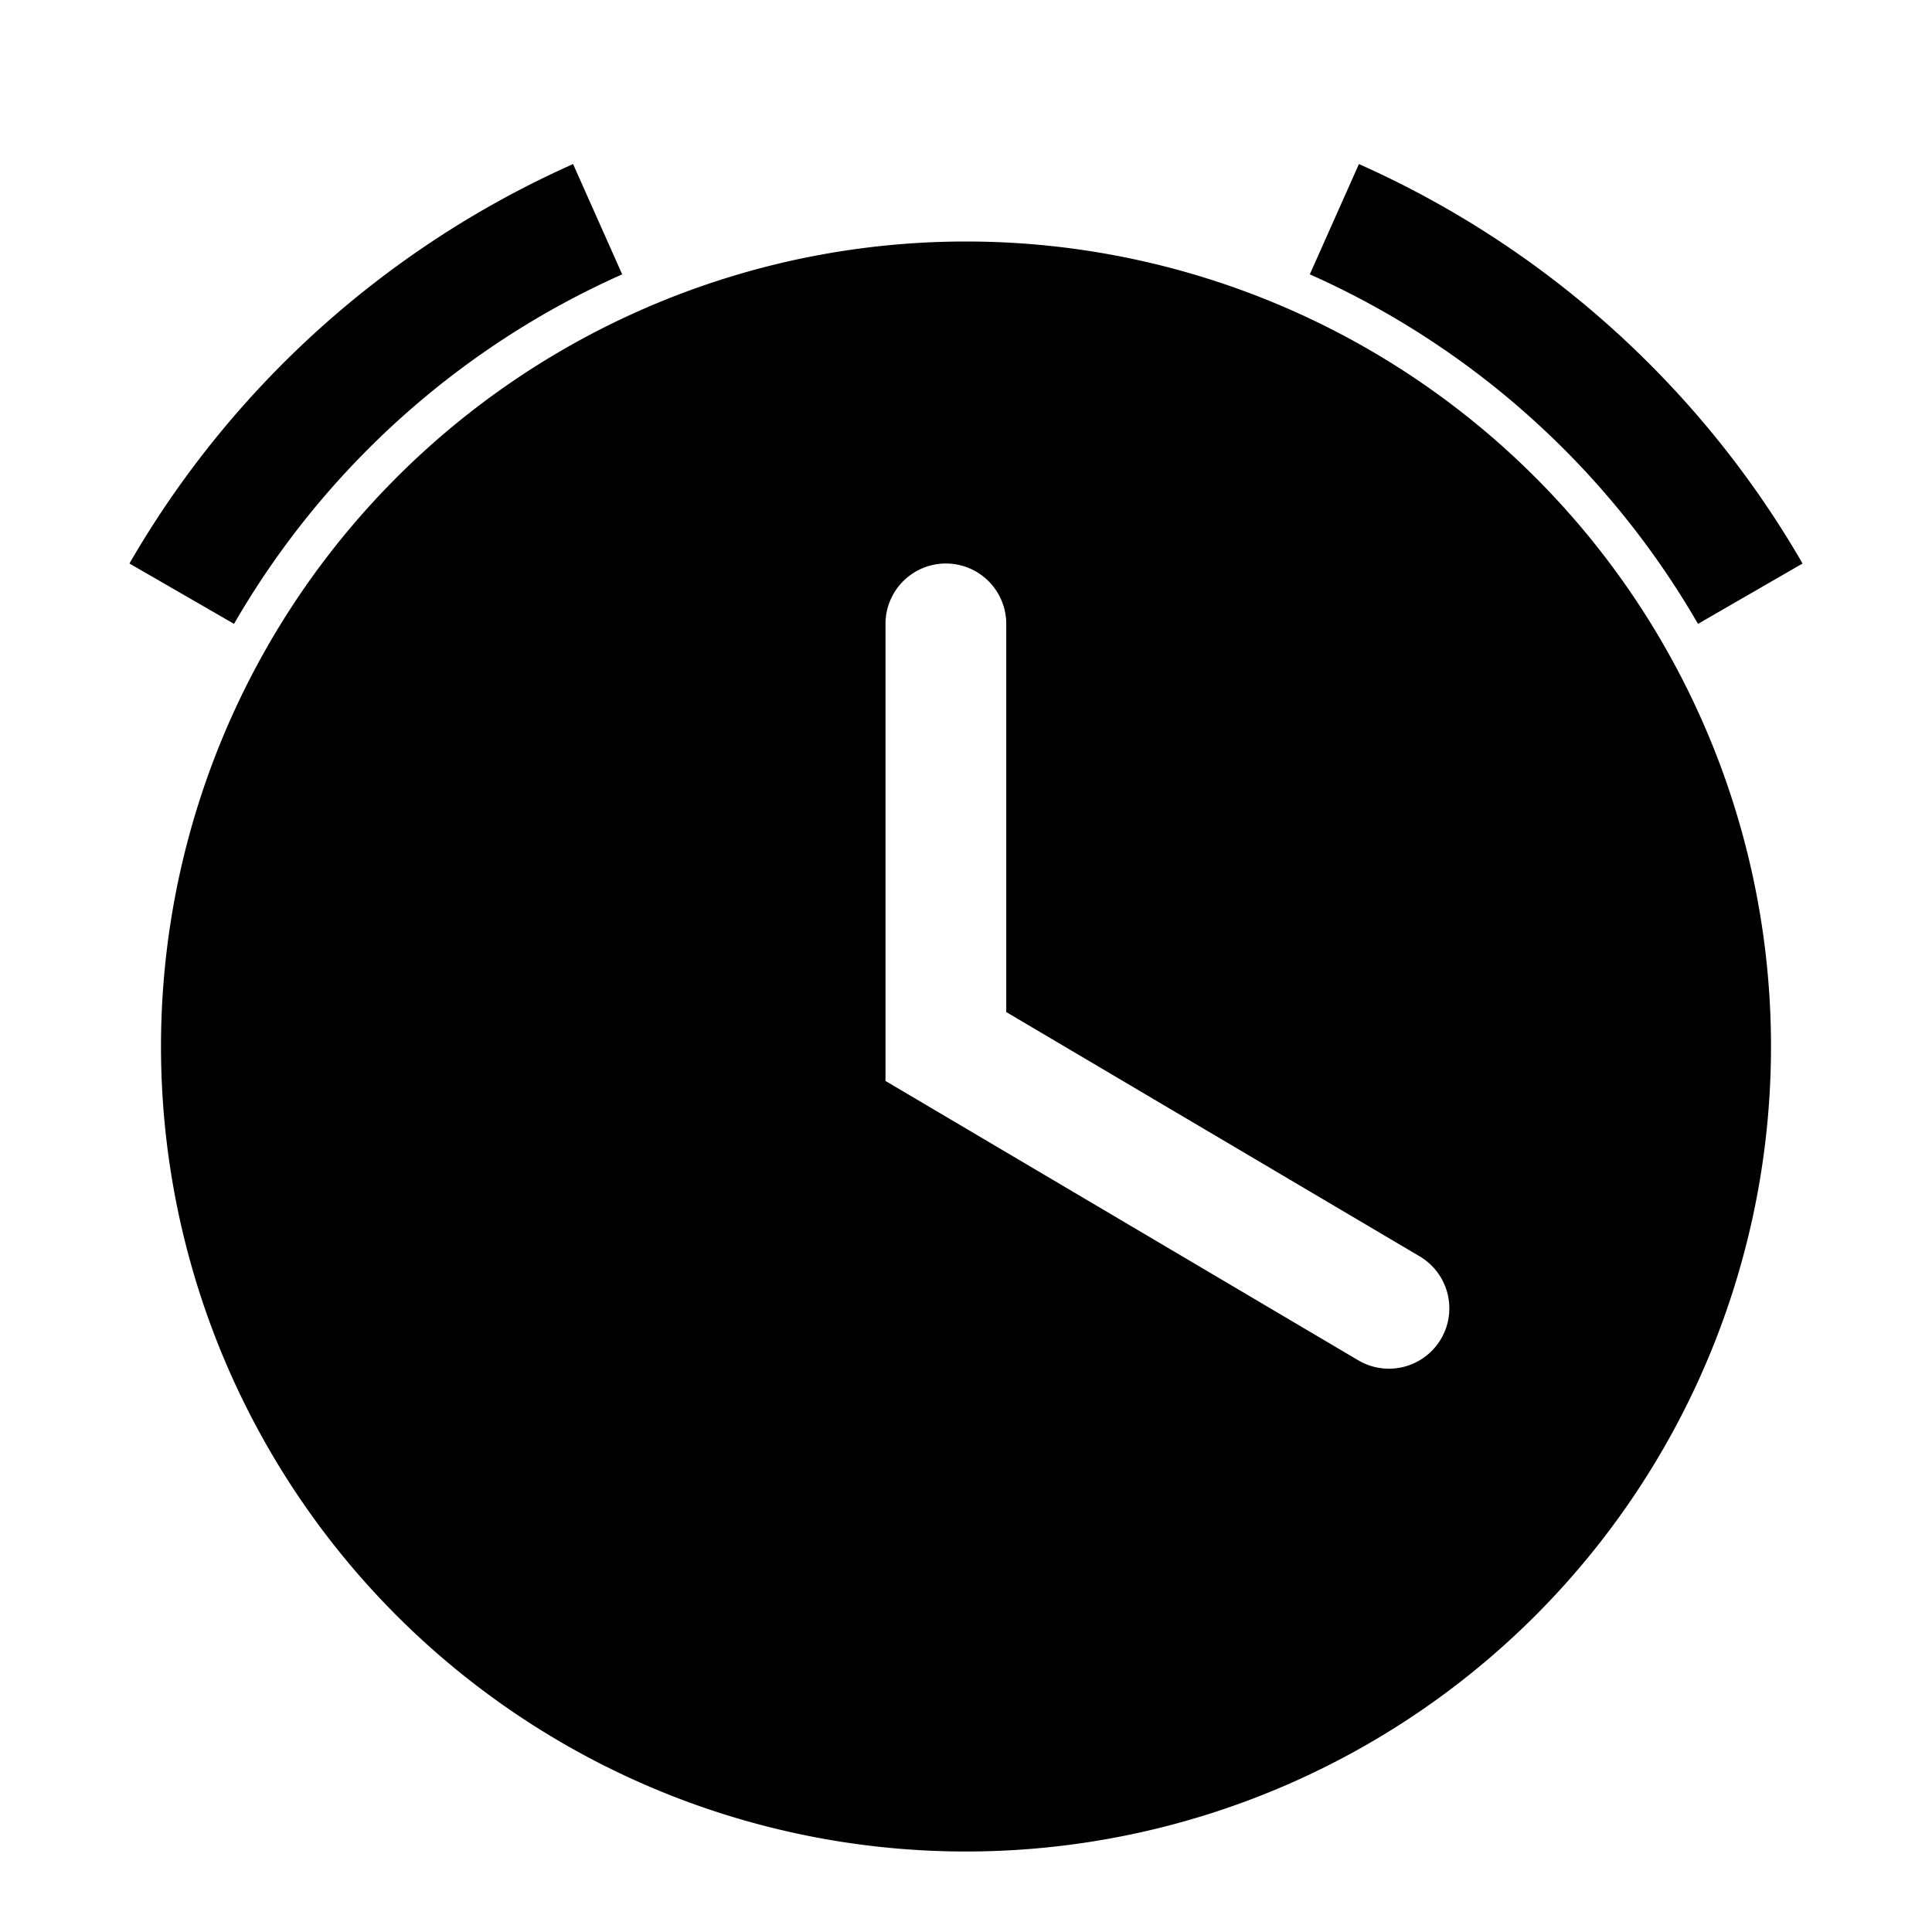 <svg xmlns="http://www.w3.org/2000/svg" width="24" height="24" fill="none">
  <path fill="currentColor" d="M2.907 7.75a10.5 10.5 0 0 1 4.822-4.342l-.61-1.37A12 12 0 0 0 1.608 7zm18.186 0a10.5 10.5 0 0 0-4.822-4.342l.61-1.37A12 12 0 0 1 22.392 7z"/>
  <path fill="currentColor" fill-rule="evenodd" d="M12 3a10 10 0 1 0 0 20 10 10 0 0 0 0-20m-.25 4a.75.75 0 0 1 .75.75v4.822l5.131 3.032a.75.75 0 1 1-.762 1.292L11 13.428V7.75a.75.75 0 0 1 .75-.75"/>
</svg>

